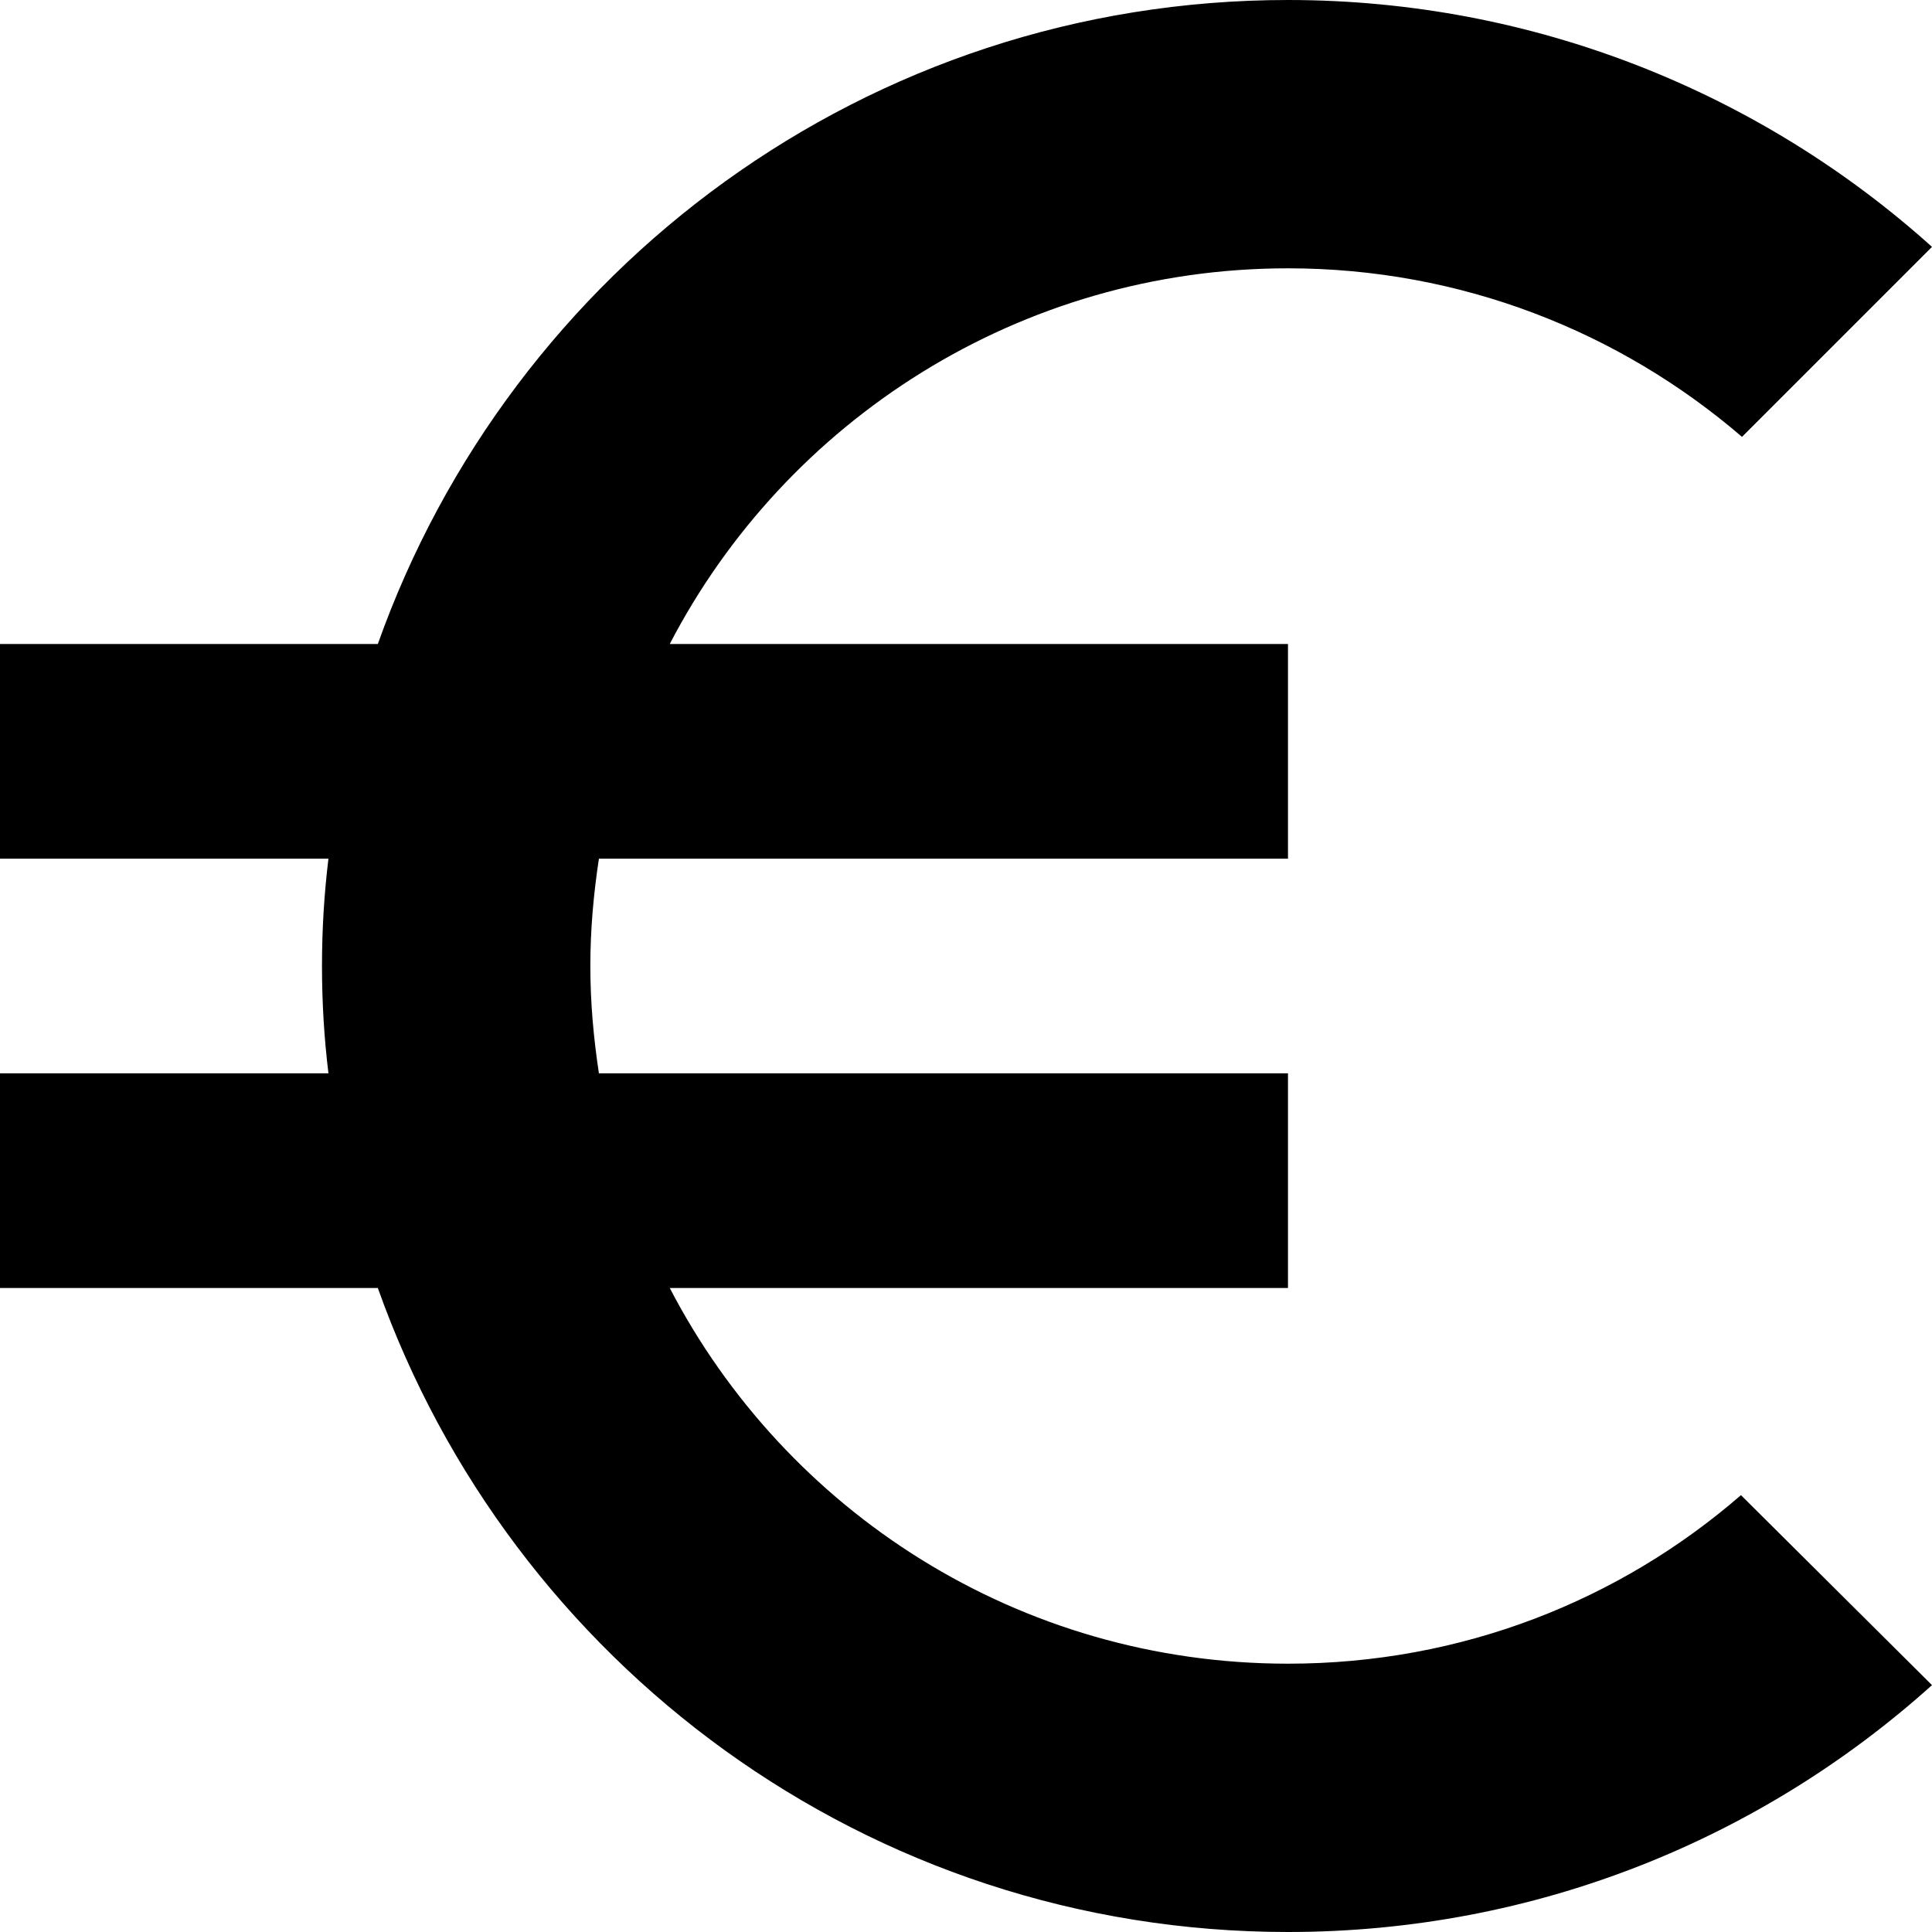 <?xml version="1.0" encoding="UTF-8"?>
<svg width="50px" height="50px" viewBox="0 0 50 50" version="1.1" xmlns="http://www.w3.org/2000/svg" xmlns:xlink="http://www.w3.org/1999/xlink">
    <!-- Generator: Sketch 47.1 (45422) - http://www.bohemiancoding.com/sketch -->
    <title>Tarieven</title>
    <desc>Created with Sketch.</desc>
    <defs></defs>
    <g id="Icons" stroke="none" stroke-width="1" fill="none" fill-rule="evenodd">
        <g id="Tarieven" fill-rule="nonzero" fill="#000000">
            <path d="M33.333,43.056 C26.361,43.056 20.333,39.111 17.333,33.333 L33.333,33.333 L33.333,27.778 L15.5,27.778 C15.361,26.861 15.278,25.944 15.278,25 C15.278,24.056 15.361,23.139 15.5,22.222 L33.333,22.222 L33.333,16.667 L17.333,16.667 C20.333,10.889 26.389,6.944 33.333,6.944 C37.806,6.944 41.917,8.583 45.083,11.306 L50,6.389 C45.583,2.417 39.722,0 33.333,0 C22.444,0 13.222,6.972 9.778,16.667 L0,16.667 L0,22.222 L8.5,22.222 C8.389,23.139 8.333,24.056 8.333,25 C8.333,25.944 8.389,26.861 8.5,27.778 L0,27.778 L0,33.333 L9.778,33.333 C13.222,43.028 22.444,50 33.333,50 C39.75,50 45.583,47.583 50,43.611 L45.056,38.694 C41.917,41.417 37.833,43.056 33.333,43.056 Z" id="Shape"></path>
        </g>
    </g>
</svg>
